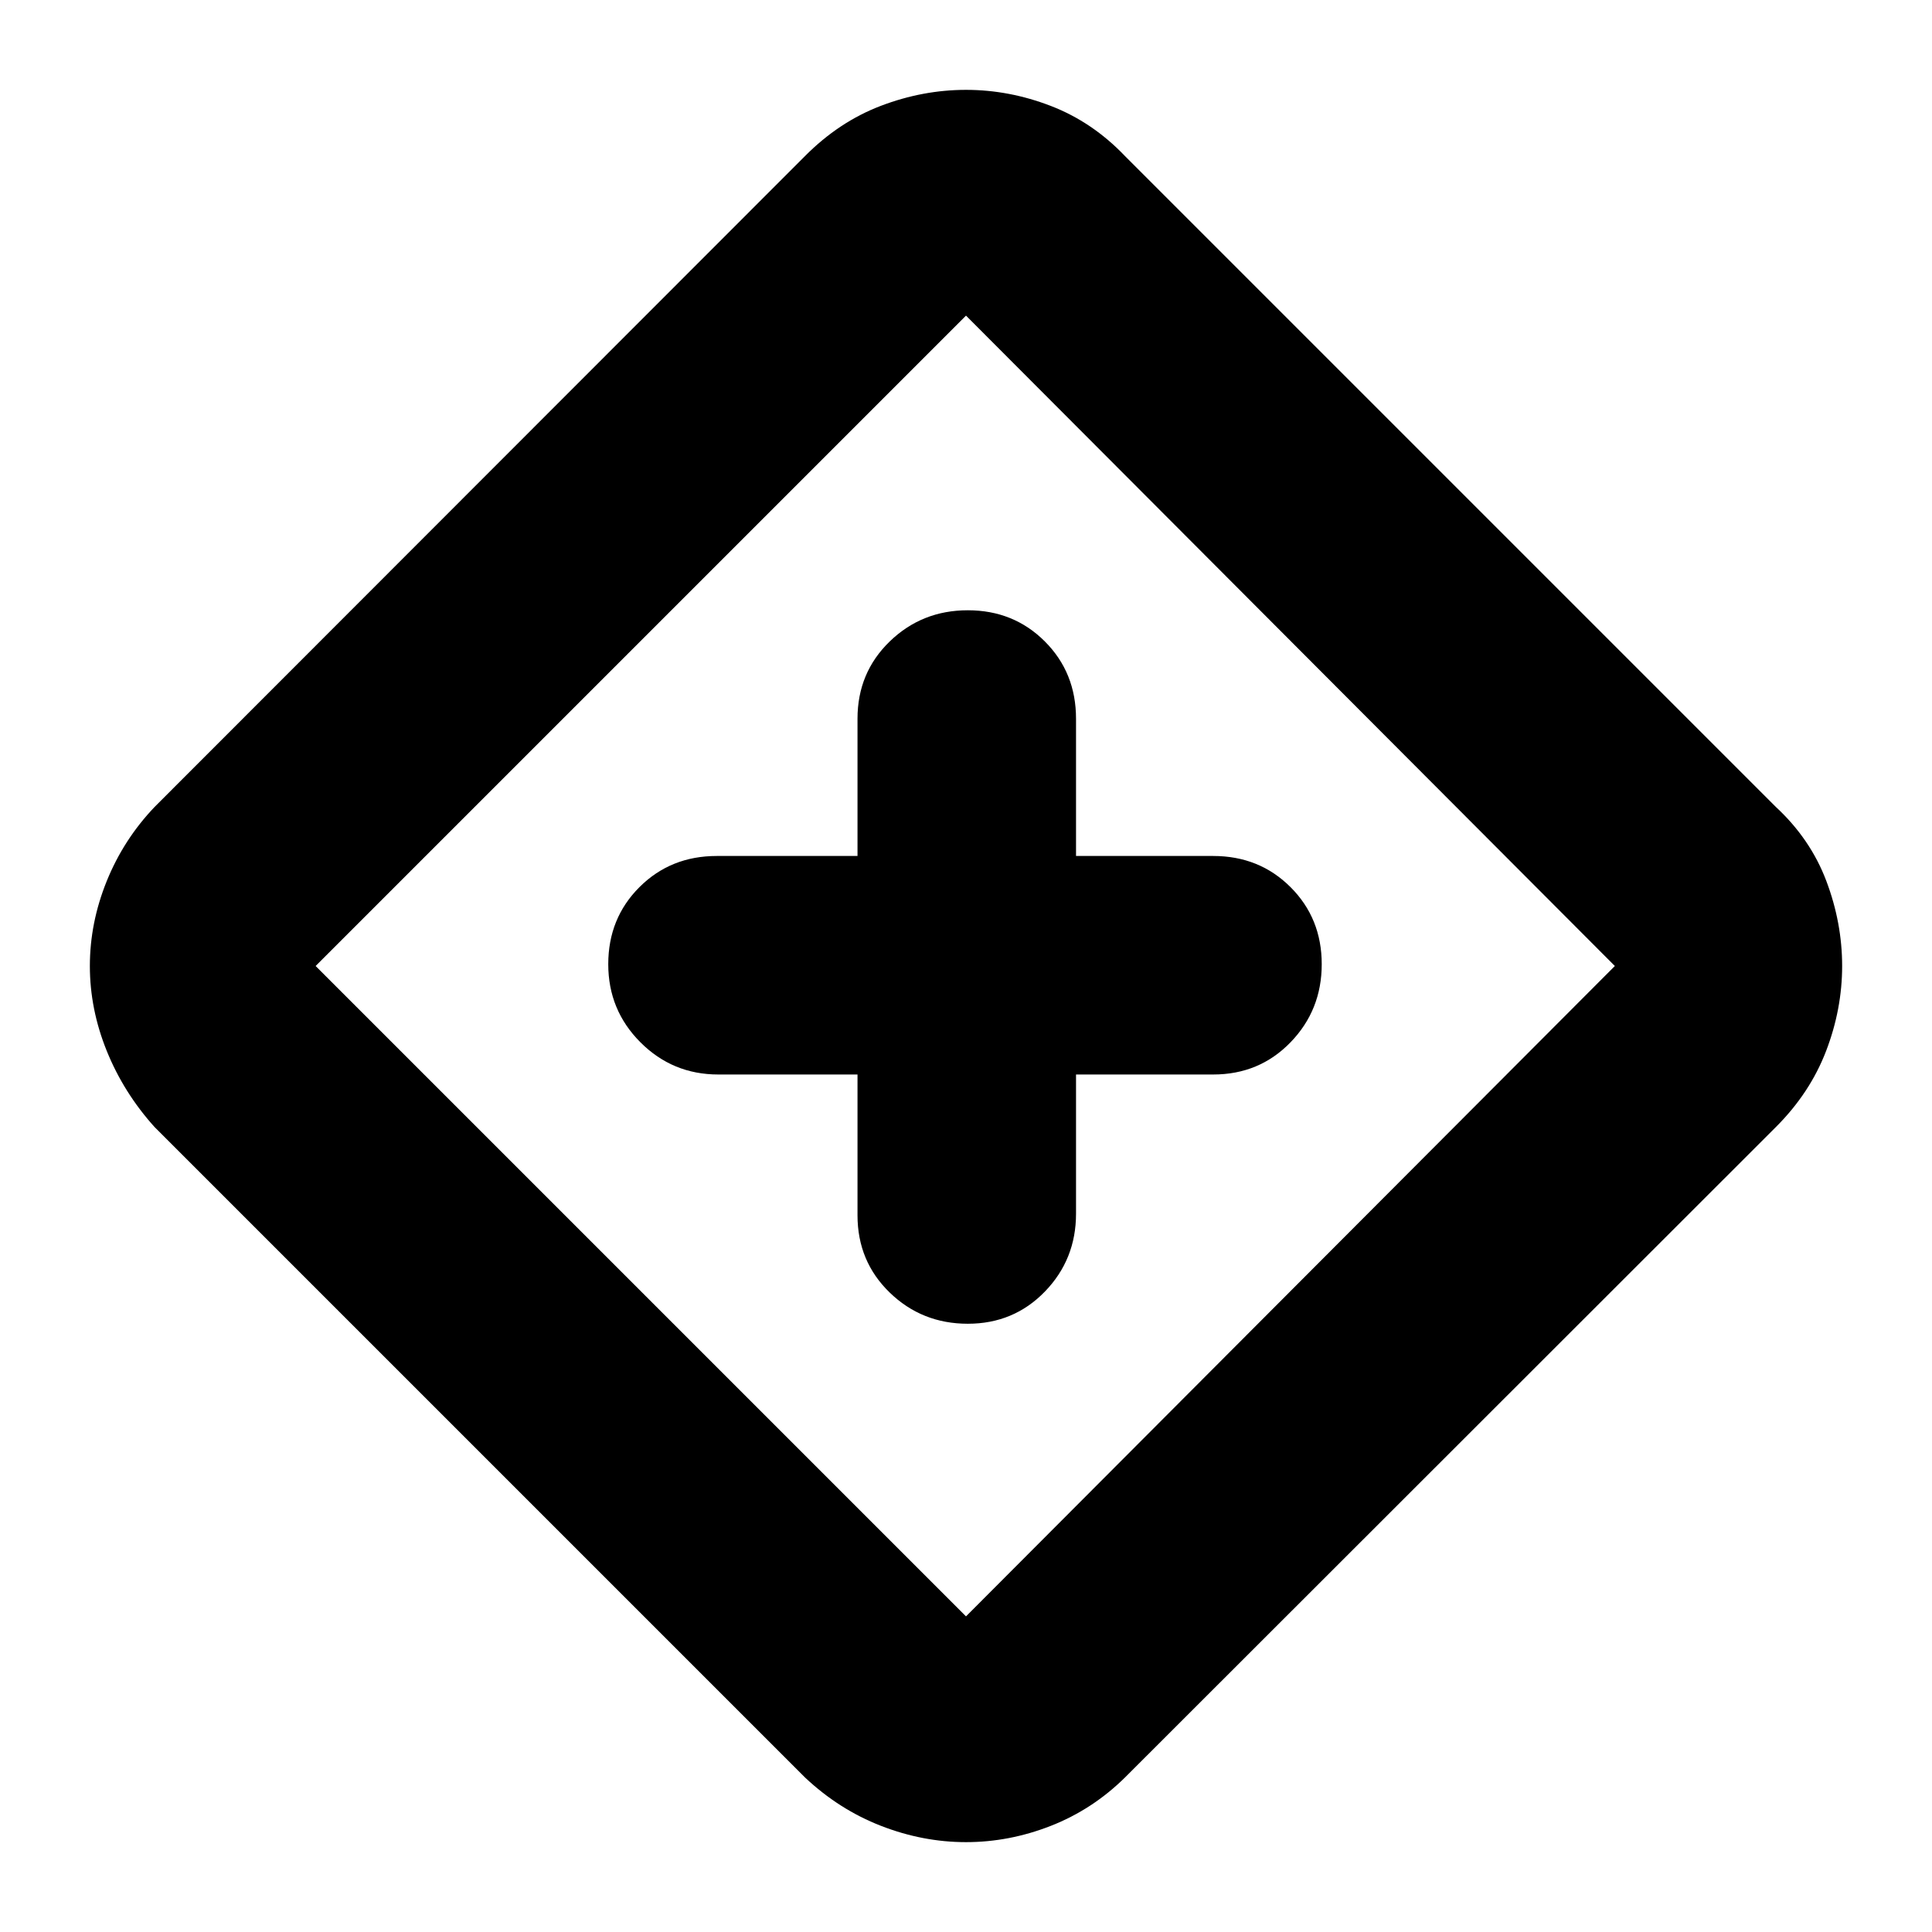 <svg xmlns="http://www.w3.org/2000/svg" height="24" viewBox="0 -960 960 960" width="24"><path d="M426.09-426.09v69.94q0 22.91 16 38.41 16 15.5 38.81 15.5 22.81 0 38.29-15.98t15.48-38.69v-69.18h68.18q22.91 0 38.41-16 15.5-16 15.5-38.81 0-22.81-15.5-38.29t-38.41-15.48h-68.18v-68.18q0-22.91-15.48-38.41-15.48-15.5-38.29-15.5t-38.81 15.5q-16 15.5-16 38.41v68.18h-69.94q-22.91 0-38.41 15.48-15.5 15.48-15.5 38.29t15.98 38.81q15.98 16 38.69 16h69.18ZM480-44.65q-21.43 0-42.25-8.1T399.98-76.8L76.8-399.98q-15.35-17.04-23.75-37.81-8.4-20.78-8.4-42.21t8.36-42.13q8.36-20.7 23.79-36.89l323.18-323.41q16.95-17.08 37.77-25 20.82-7.92 42.25-7.92t42.13 7.98q20.7 7.98 36.89 24.94l323.41 323.41q17.2 15.95 25.06 36.77 7.86 20.82 7.86 42.25t-7.98 42.25q-7.98 20.82-24.94 37.77L559.02-76.8q-16.19 15.95-36.85 24.05-20.65 8.1-42.17 8.1Zm0-112.18L802.41-480 480-803.17 156.83-480 480-156.83ZM480-480Z"/></svg>
